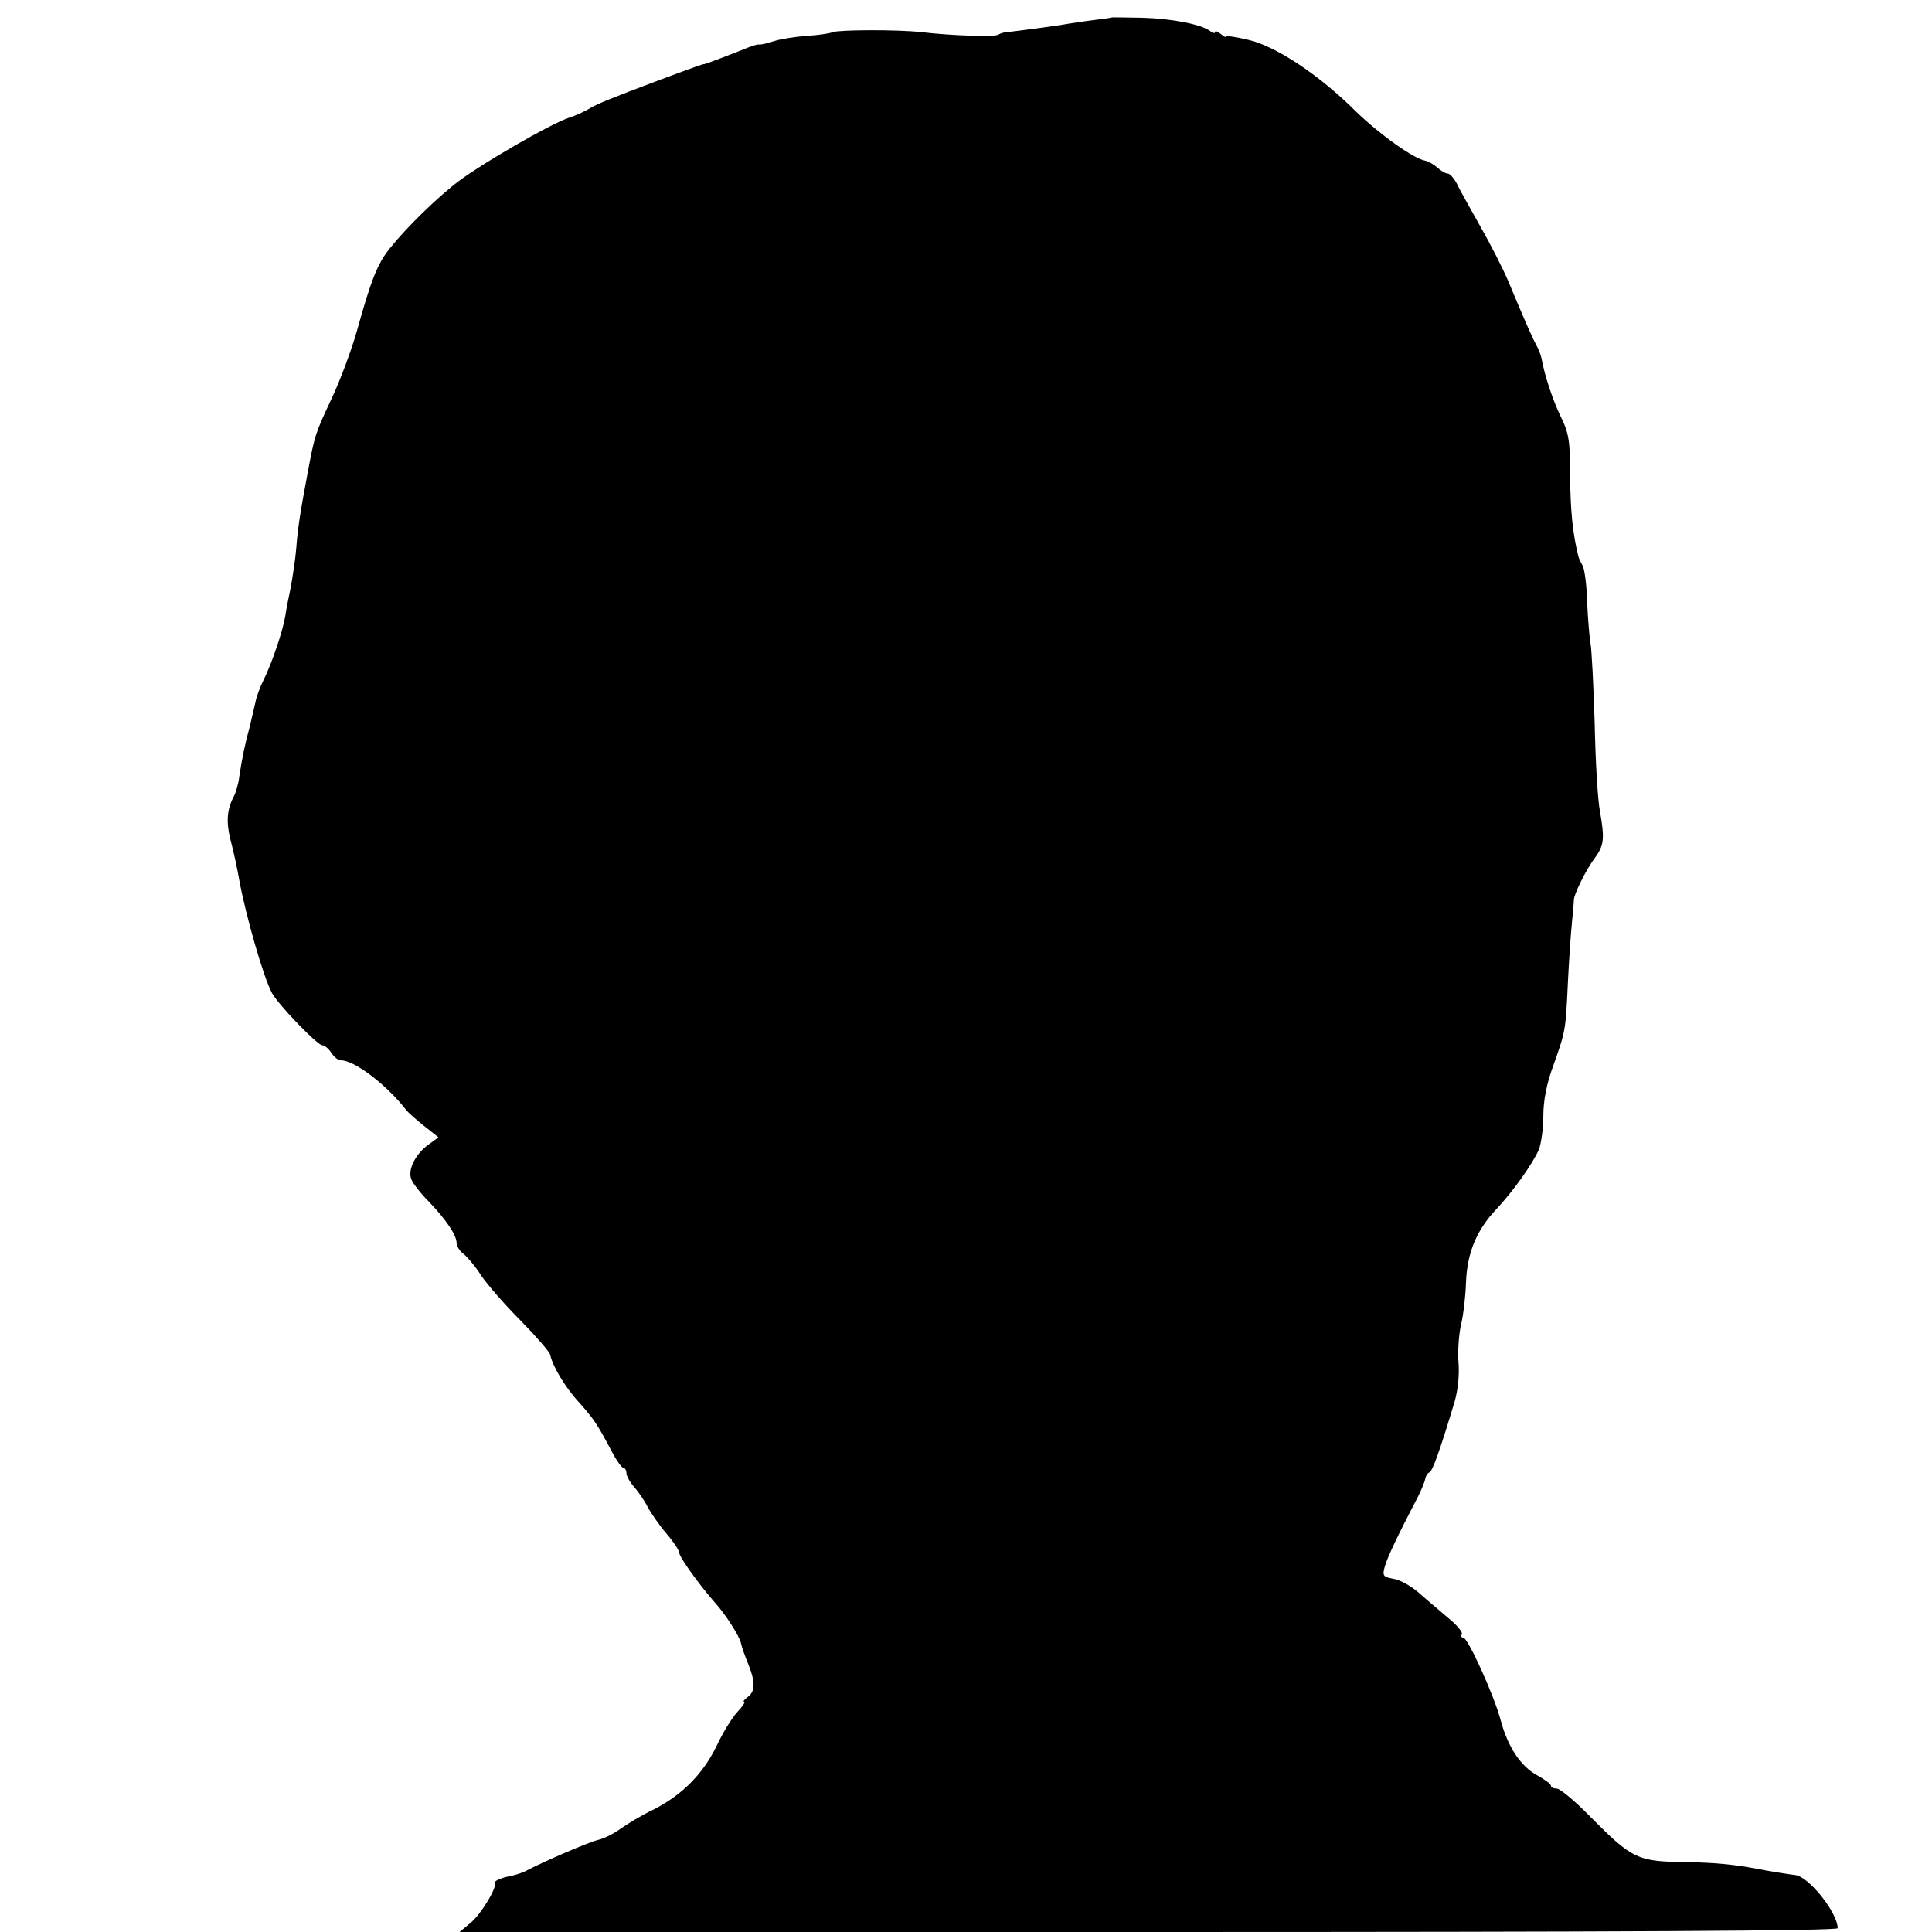 <?xml version="1.0" standalone="no"?>
<!DOCTYPE svg PUBLIC "-//W3C//DTD SVG 20010904//EN"
 "http://www.w3.org/TR/2001/REC-SVG-20010904/DTD/svg10.dtd">
<svg version="1.0" xmlns="http://www.w3.org/2000/svg"
 width="512pt" height="512pt" viewBox="0 0 512 512"
 preserveAspectRatio="xMidYMid meet">
<g transform="translate(0,512) scale(0.1,-0.1)"
fill="#000000" stroke="none">
<path d="M2947 5074 c-1 -1 -22 -4 -47 -7 -25 -3 -56 -8 -70 -10 -26 -5 -133
-19 -160 -22 -9 0 -20 -4 -25 -7 -10 -6 -118 -3 -205 7 -63 7 -215 6 -233 0
-8 -4 -39 -8 -68 -10 -30 -2 -69 -8 -88 -14 -18 -6 -36 -10 -40 -9 -3 1 -15
-3 -26 -7 -45 -18 -120 -47 -120 -45 0 1 -26 -8 -112 -40 -141 -53 -169 -65
-188 -76 -11 -7 -38 -20 -60 -27 -51 -18 -225 -119 -288 -166 -56 -42 -139
-123 -183 -178 -34 -42 -50 -83 -89 -223 -15 -52 -45 -132 -67 -178 -43 -92
-44 -95 -63 -197 -20 -106 -26 -146 -30 -199 -2 -26 -9 -71 -14 -100 -6 -28
-13 -64 -15 -79 -7 -41 -36 -126 -57 -168 -10 -20 -20 -47 -22 -60 -3 -13 -10
-42 -15 -64 -13 -47 -21 -87 -28 -134 -2 -18 -9 -42 -15 -53 -17 -32 -20 -65
-9 -110 12 -47 18 -76 24 -110 17 -93 64 -258 87 -300 17 -31 120 -138 133
-138 6 0 17 -9 24 -20 7 -11 18 -20 26 -20 35 0 120 -64 172 -131 6 -8 28 -27
48 -43 l38 -30 -26 -19 c-35 -25 -56 -67 -46 -92 4 -11 25 -38 47 -60 45 -47
73 -88 73 -109 0 -8 8 -21 17 -28 10 -7 32 -33 48 -58 17 -25 64 -79 105 -120
41 -42 76 -82 78 -90 6 -30 40 -87 77 -127 39 -44 48 -57 87 -131 12 -23 26
-42 30 -42 4 0 8 -6 8 -13 0 -8 9 -25 21 -38 11 -13 28 -37 36 -54 9 -16 31
-48 49 -69 19 -22 34 -45 34 -51 0 -11 54 -86 92 -129 31 -34 68 -92 72 -112
2 -10 10 -32 17 -49 21 -51 21 -76 2 -91 -10 -7 -15 -14 -11 -14 4 0 -4 -12
-18 -27 -14 -15 -38 -54 -54 -88 -36 -75 -91 -131 -167 -170 -32 -15 -71 -39
-88 -51 -16 -12 -43 -26 -60 -30 -25 -6 -142 -56 -195 -84 -9 -4 -30 -11 -48
-14 -17 -4 -31 -11 -30 -14 5 -16 -37 -84 -64 -107 l-30 -25 1826 0 c1249 0
1826 3 1826 10 0 41 -77 138 -113 141 -17 2 -48 7 -77 12 -79 16 -134 21 -210
22 -131 2 -143 7 -256 121 -40 41 -80 74 -88 74 -9 0 -16 3 -16 8 0 4 -16 16
-36 27 -44 24 -78 75 -97 146 -17 65 -87 219 -99 219 -5 0 -7 4 -4 9 3 5 -13
25 -37 44 -23 20 -58 49 -77 66 -19 17 -49 34 -67 37 -28 5 -30 8 -23 33 7 24
32 78 86 181 10 19 19 42 21 50 1 8 6 16 11 18 8 2 29 61 67 188 9 31 13 74
10 105 -2 29 1 73 7 99 6 25 12 75 13 111 3 79 28 139 80 194 44 47 95 118
113 158 6 15 12 56 12 90 0 41 9 86 26 132 33 93 33 93 39 220 3 61 8 134 11
162 3 29 5 55 5 58 -1 13 33 82 54 109 26 36 28 51 15 126 -6 30 -12 136 -14
235 -3 99 -8 194 -11 210 -3 17 -7 66 -9 111 -1 44 -7 87 -12 95 -4 8 -10 19
-11 24 -15 60 -21 118 -22 210 0 96 -3 117 -25 161 -21 44 -42 106 -51 155 -2
9 -8 25 -14 35 -10 19 -27 56 -74 169 -14 33 -47 98 -74 145 -26 47 -55 97
-62 113 -8 15 -19 27 -24 27 -6 0 -18 7 -28 16 -9 8 -23 16 -31 18 -30 4 -122
70 -184 130 -97 97 -212 173 -284 190 -33 8 -60 12 -60 9 0 -3 -7 0 -15 7 -8
7 -15 9 -15 5 0 -4 -6 -3 -12 2 -24 19 -104 34 -182 36 -43 1 -78 1 -79 1z"/>
</g>
</svg>

